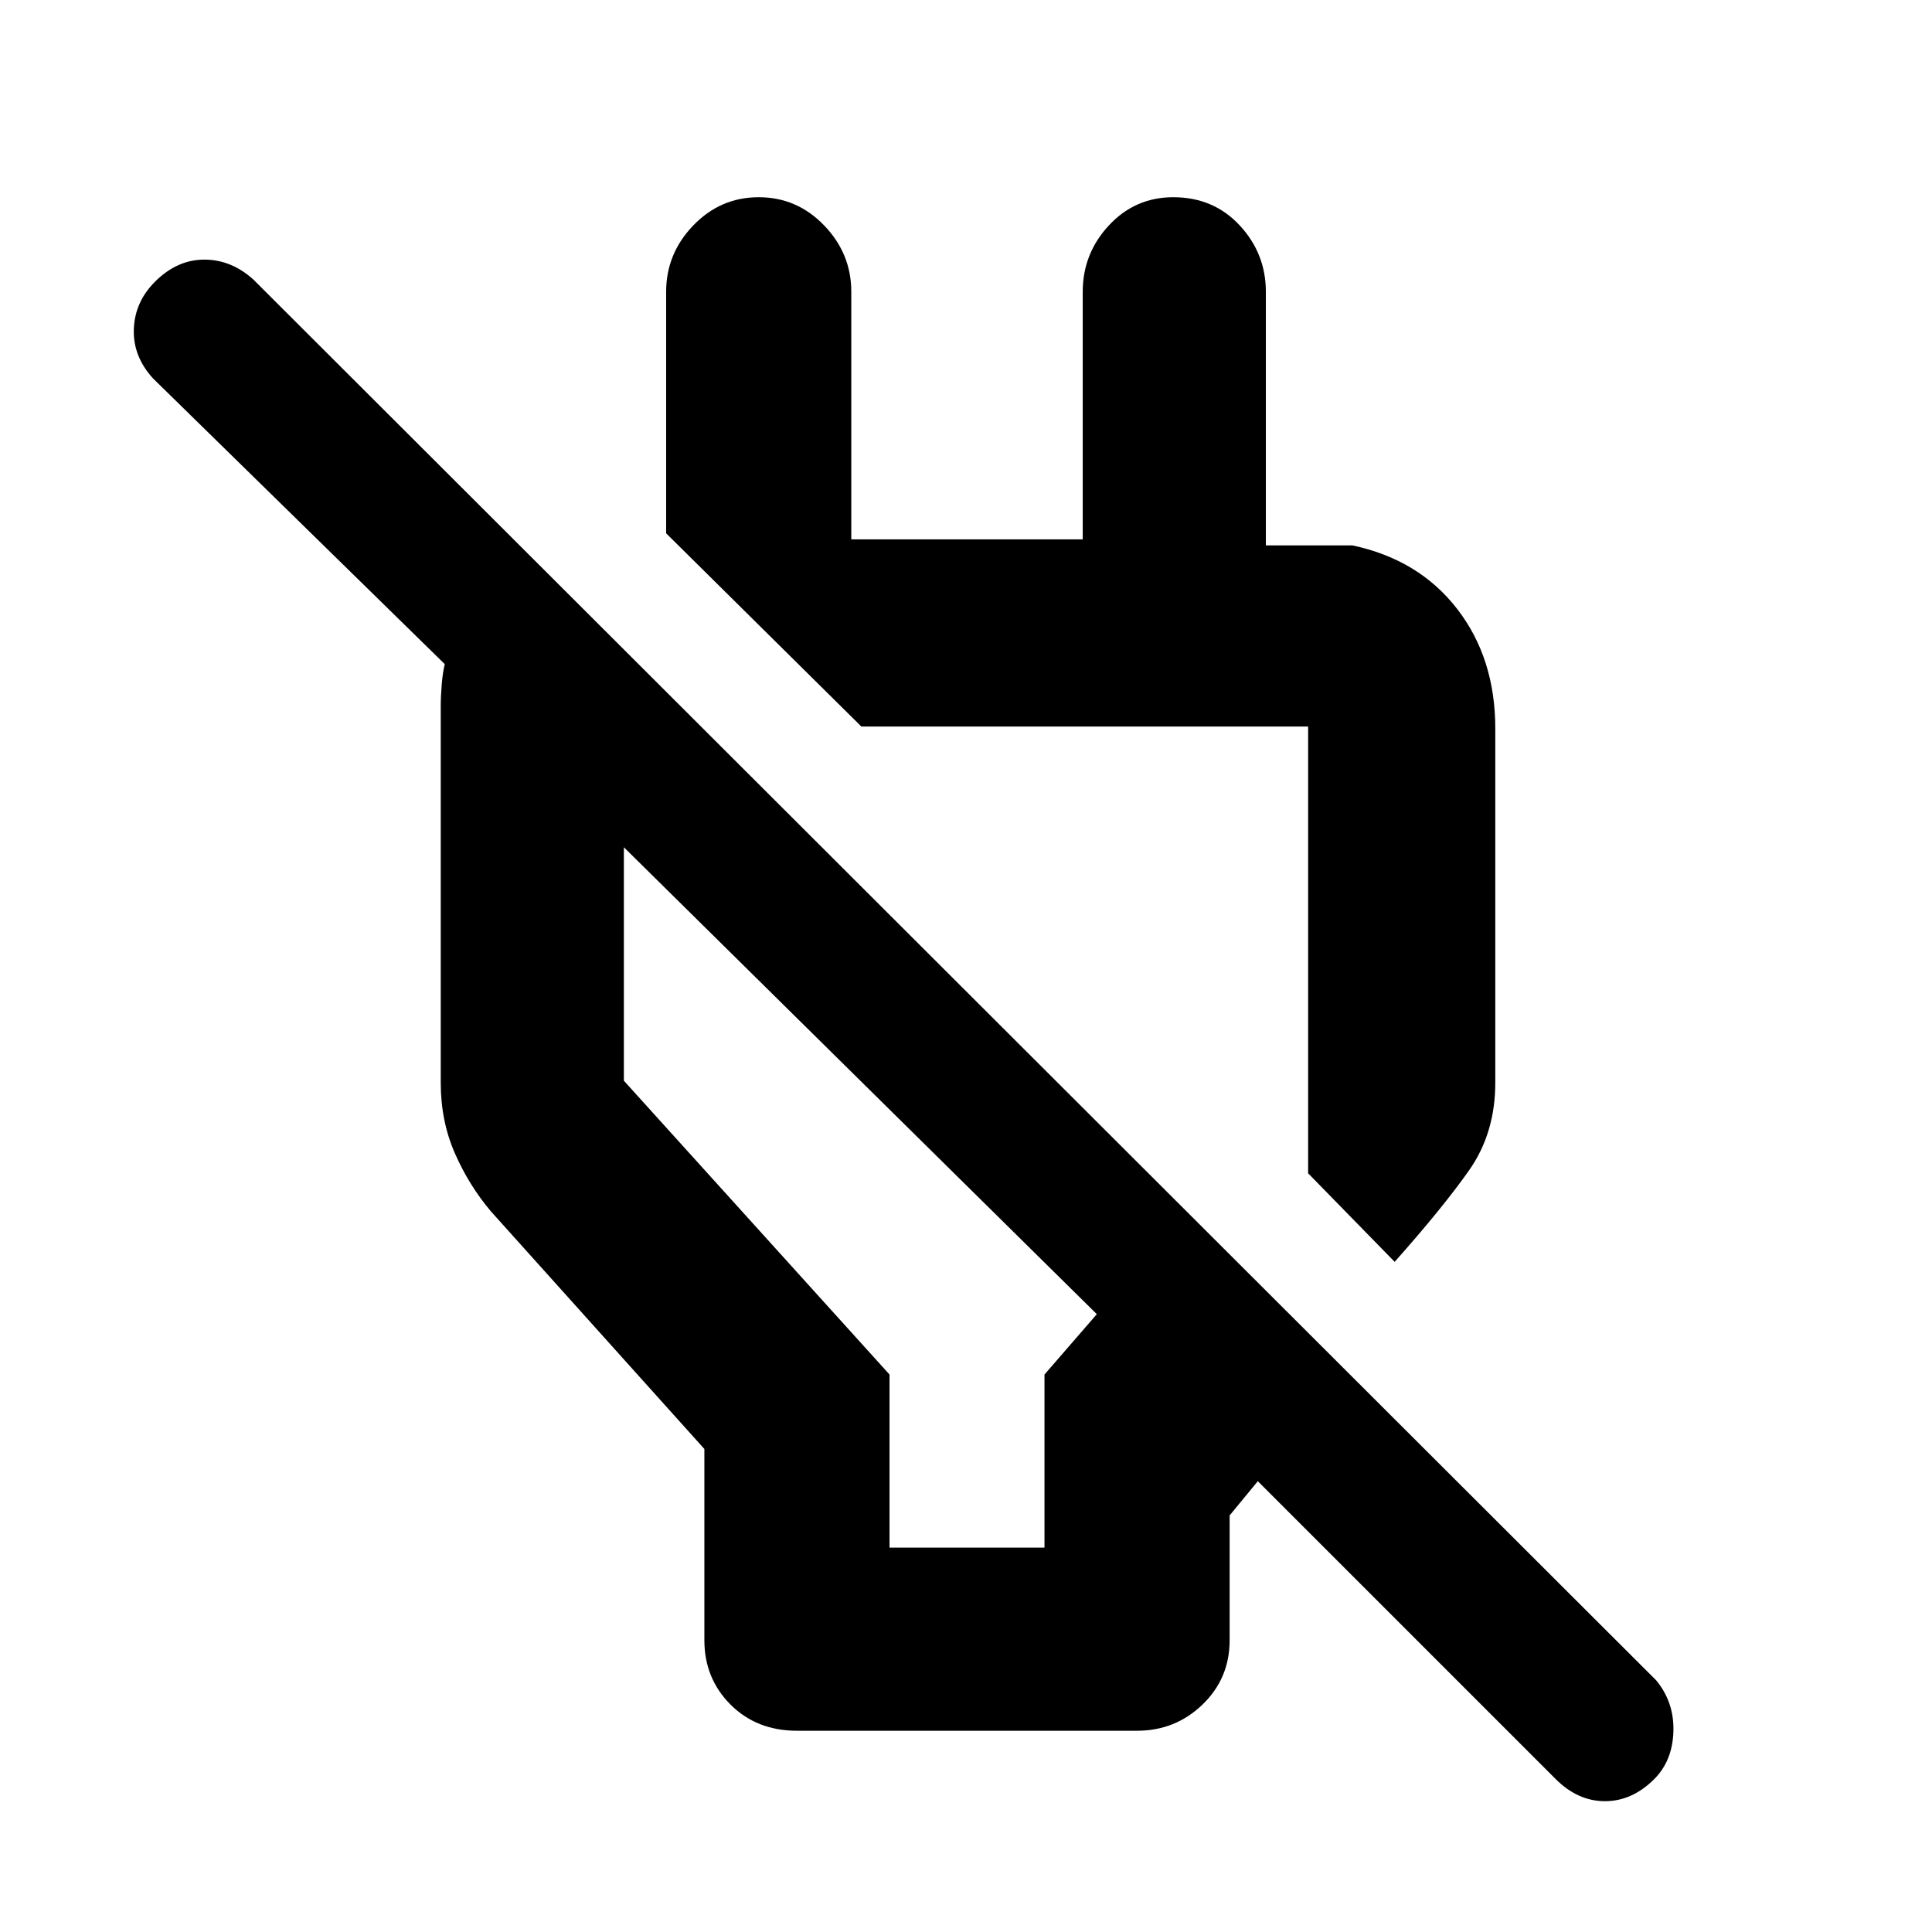 <svg xmlns="http://www.w3.org/2000/svg" height="48" width="48"><path d="M38.65 44.2 31.25 36.8 30.55 37.65V40.75Q30.55 41.7 29.875 42.35Q29.2 43 28.25 43H19.8Q18.8 43 18.15 42.35Q17.5 41.7 17.5 40.75V36L12.2 30.1Q11.65 29.45 11.3 28.65Q10.95 27.85 10.95 26.9V17.55Q10.95 17.3 10.975 17Q11 16.7 11.05 16.5L3.8 9.4Q3.3 8.85 3.325 8.175Q3.35 7.5 3.85 7Q4.4 6.45 5.075 6.45Q5.75 6.45 6.3 6.95L41.15 41.75Q41.6 42.3 41.575 43.025Q41.55 43.75 41.1 44.2Q40.55 44.75 39.875 44.75Q39.2 44.75 38.65 44.2ZM22.1 38.45H25.95V34.15L27.25 32.65L15.5 21.05V26.85L22.1 34.15ZM34.65 31.35 32.5 29.15V18.05Q32.5 18.05 32.5 18.05Q32.5 18.05 32.5 18.05H21.4L16.55 13.25V7.25Q16.55 6.3 17.225 5.6Q17.9 4.9 18.85 4.9Q19.8 4.9 20.475 5.6Q21.15 6.3 21.15 7.25V13.4H26.9V7.25Q26.9 6.3 27.55 5.6Q28.2 4.9 29.15 4.9Q30.15 4.9 30.8 5.6Q31.45 6.3 31.45 7.25V13.55H33.6Q35.25 13.9 36.2 15.125Q37.15 16.35 37.15 18.1V26.9Q37.15 28.15 36.5 29.075Q35.85 30 34.65 31.35ZM27.05 23.7Q27.05 23.7 27.05 23.7Q27.05 23.7 27.05 23.7ZM21.4 26.85Z"/></svg>
